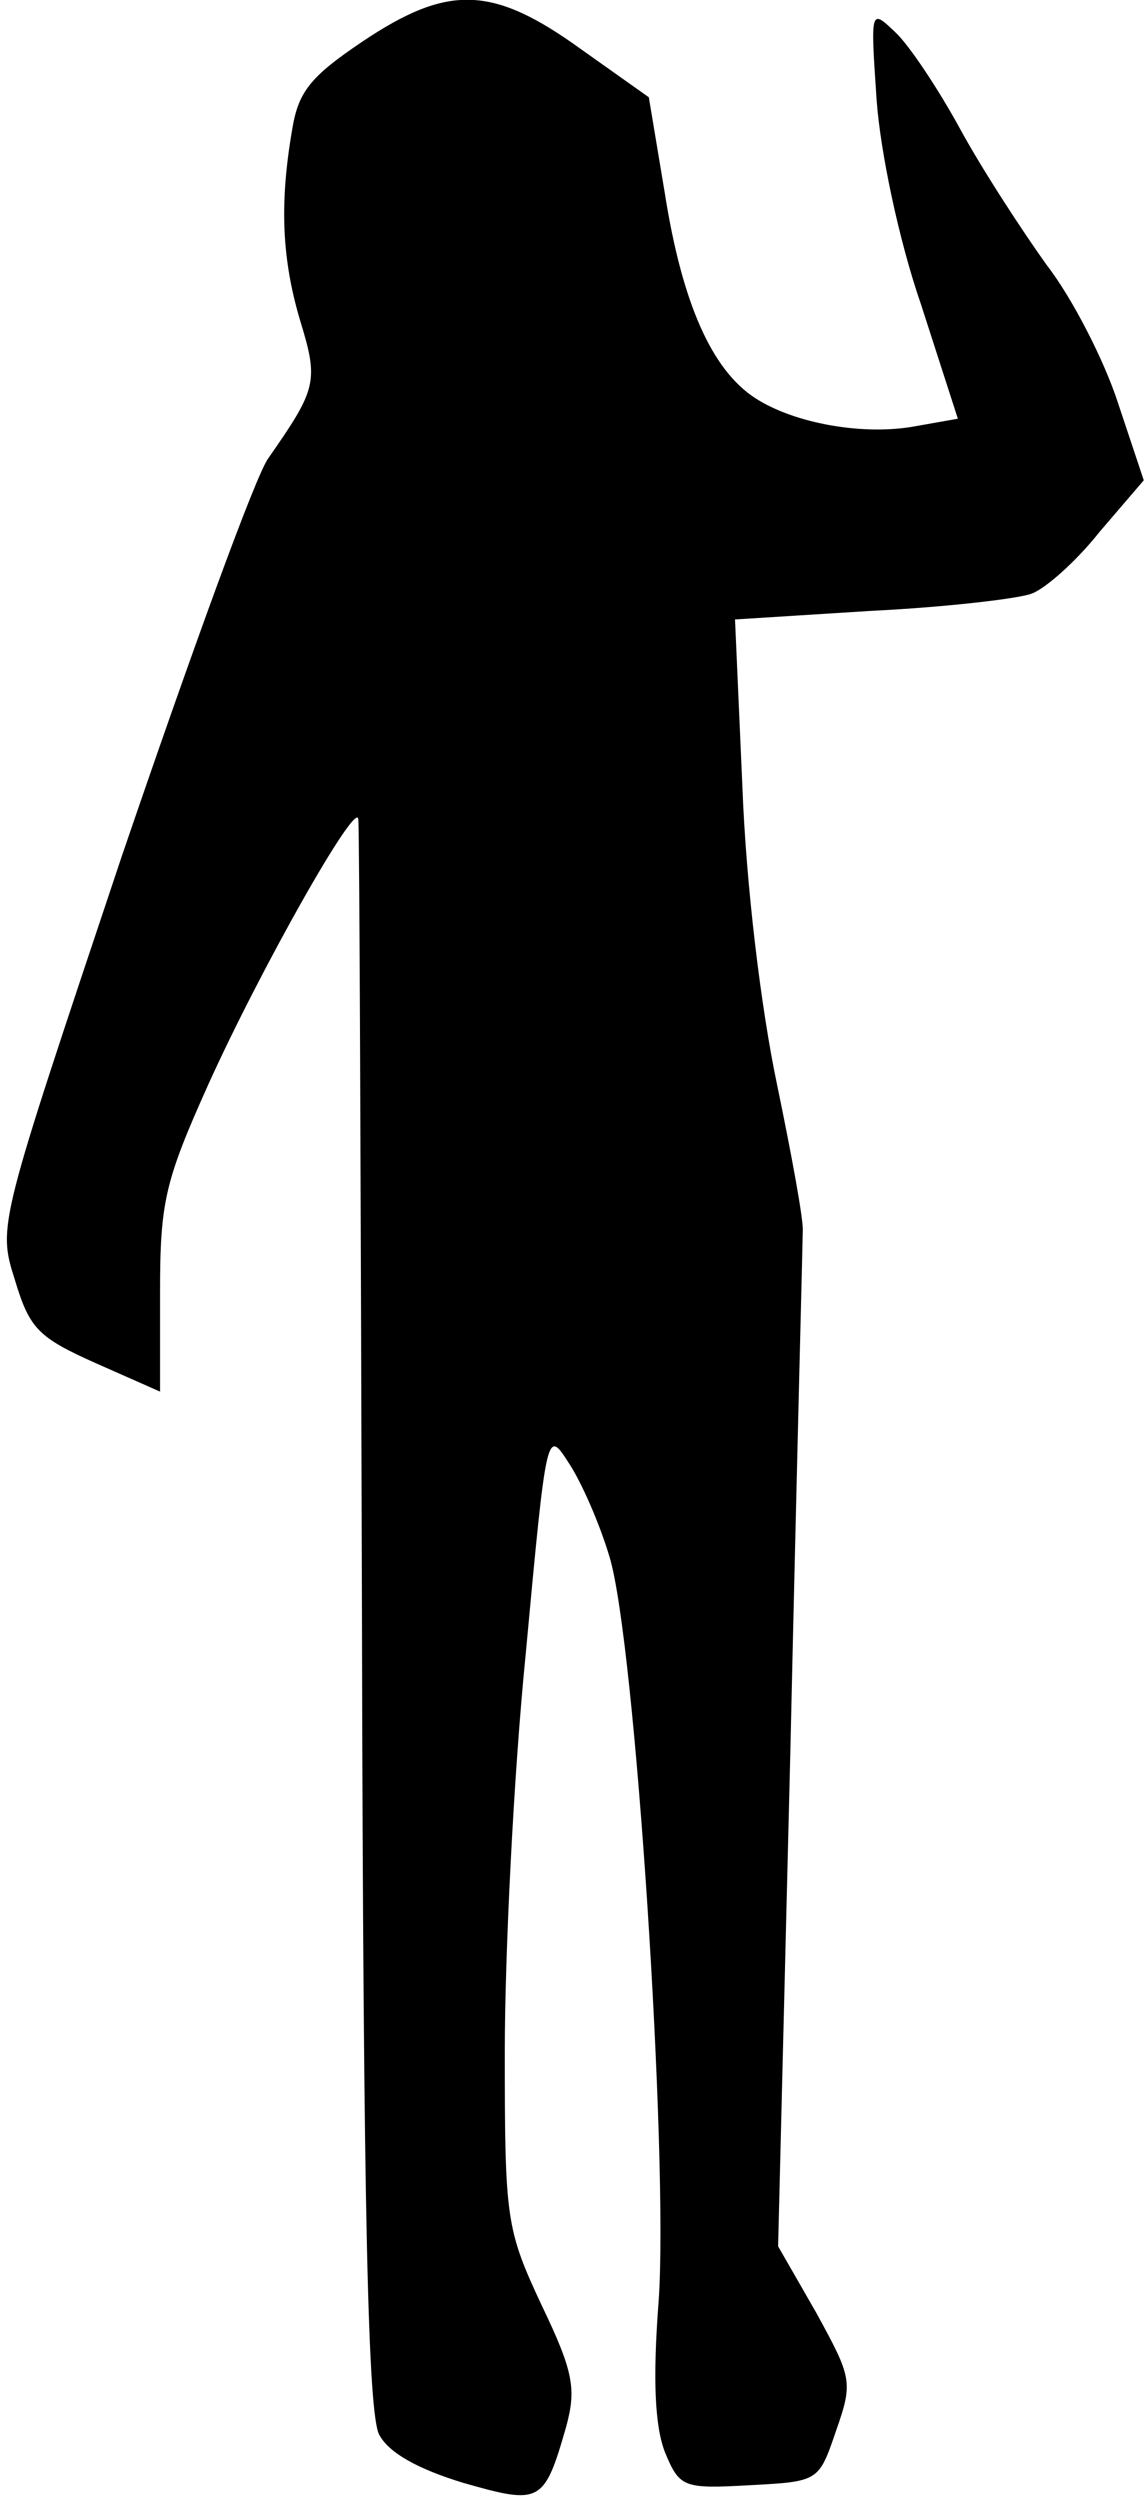 <?xml version="1.0" standalone="no"?>
<!DOCTYPE svg PUBLIC "-//W3C//DTD SVG 20010904//EN"
 "http://www.w3.org/TR/2001/REC-SVG-20010904/DTD/svg10.dtd">
<svg version="1.0" xmlns="http://www.w3.org/2000/svg"
 width="93pt" height="203pt" viewBox="0 0 93 203"
 preserveAspectRatio="xMidYMid meet">
<g transform="translate(0,203) scale(0.1,-0.1)"
fill="#000000" stroke="none">
<path fill="#000000" stroke="none" d="M294 1996 c-43 -29 -52 -41 -57 -73
-10 -59 -8 -104 7 -154 15 -49 13 -55 -26 -111 -10 -13 -63 -159 -119 -323
-100 -299 -101 -300 -87 -344 12 -40 19 -47 66 -68 l52 -23 0 81 c0 73 4 90
39 168 43 95 120 231 122 216 1 -6 2 -298 3 -650 1 -488 5 -645 14 -662 8 -15
32 -28 68 -39 63 -18 66 -17 84 46 8 30 6 44 -20 98 -29 62 -30 70 -30 206 0
77 7 223 17 323 17 183 17 183 35 155 10 -15 25 -49 33 -76 21 -68 48 -488 40
-604 -5 -65 -3 -102 5 -123 12 -29 15 -30 69 -27 56 3 56 3 70 44 14 40 13 43
-16 96 l-31 54 10 404 c5 223 10 412 10 420 1 8 -9 62 -21 120 -13 62 -25 161
-28 241 l-6 136 111 7 c61 3 120 10 130 14 11 4 36 26 55 50 l36 42 -21 63
c-11 34 -37 85 -58 112 -20 28 -52 77 -70 110 -18 33 -42 69 -53 79 -20 19
-20 19 -15 -55 3 -42 18 -114 36 -166 l30 -93 -34 -6 c-42 -8 -99 2 -131 23
-35 23 -59 77 -73 166 l-13 78 -55 39 c-72 52 -108 53 -178 6z"/>
</g>
</svg>
